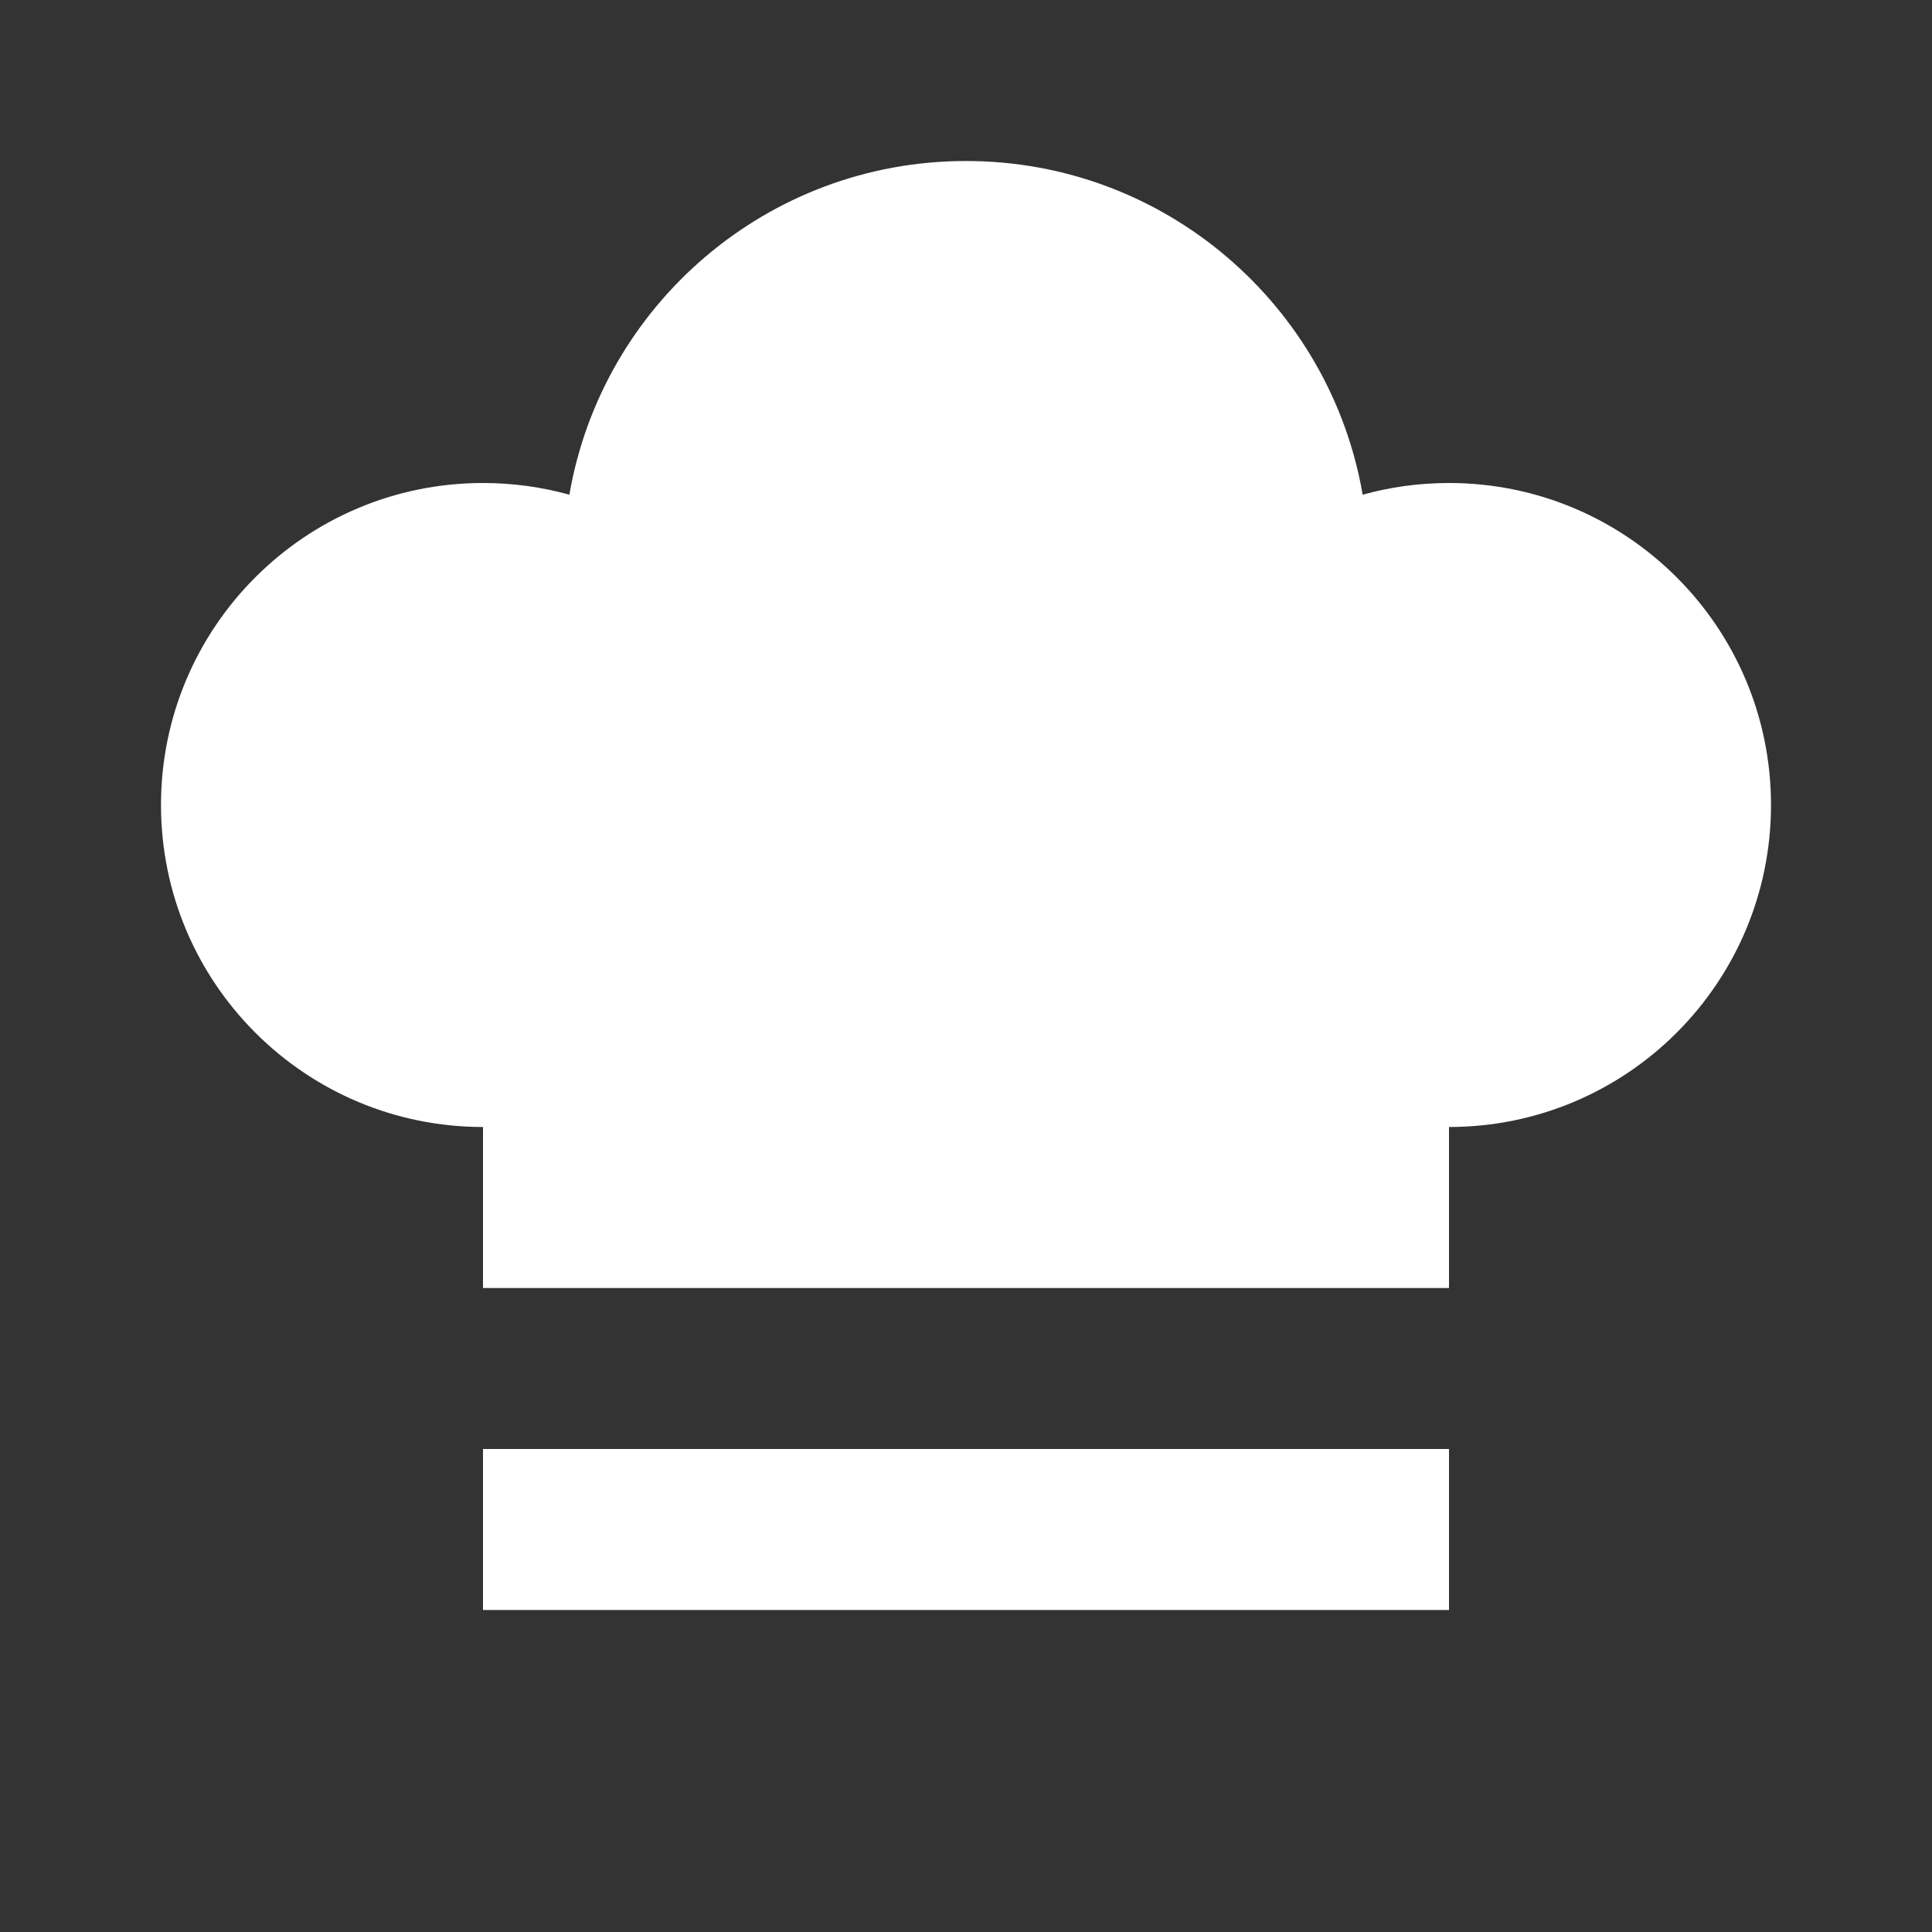 <svg width="48" height="48" viewBox="0 0 48 48" fill="none" xmlns="http://www.w3.org/2000/svg">
<rect x="0" y="0" width="48" height="48" fill="#333333" stroke="none"/>
<path d="M36 28V32H12V28C7.582 28 4 24.418 4 20C4 15.582 7.582 12 12 12C12.743 12 13.463 12.101 14.146 12.291C14.956 7.582 19.06 4 24 4C28.94 4 33.044 7.582 33.855 12.291C34.537 12.101 35.257 12 36 12C40.418 12 44 15.582 44 20C44 24.418 40.418 28 36 28Z" fill="white" />
<path d="M36 36V40H12V36H36Z" fill="white" />
</svg>